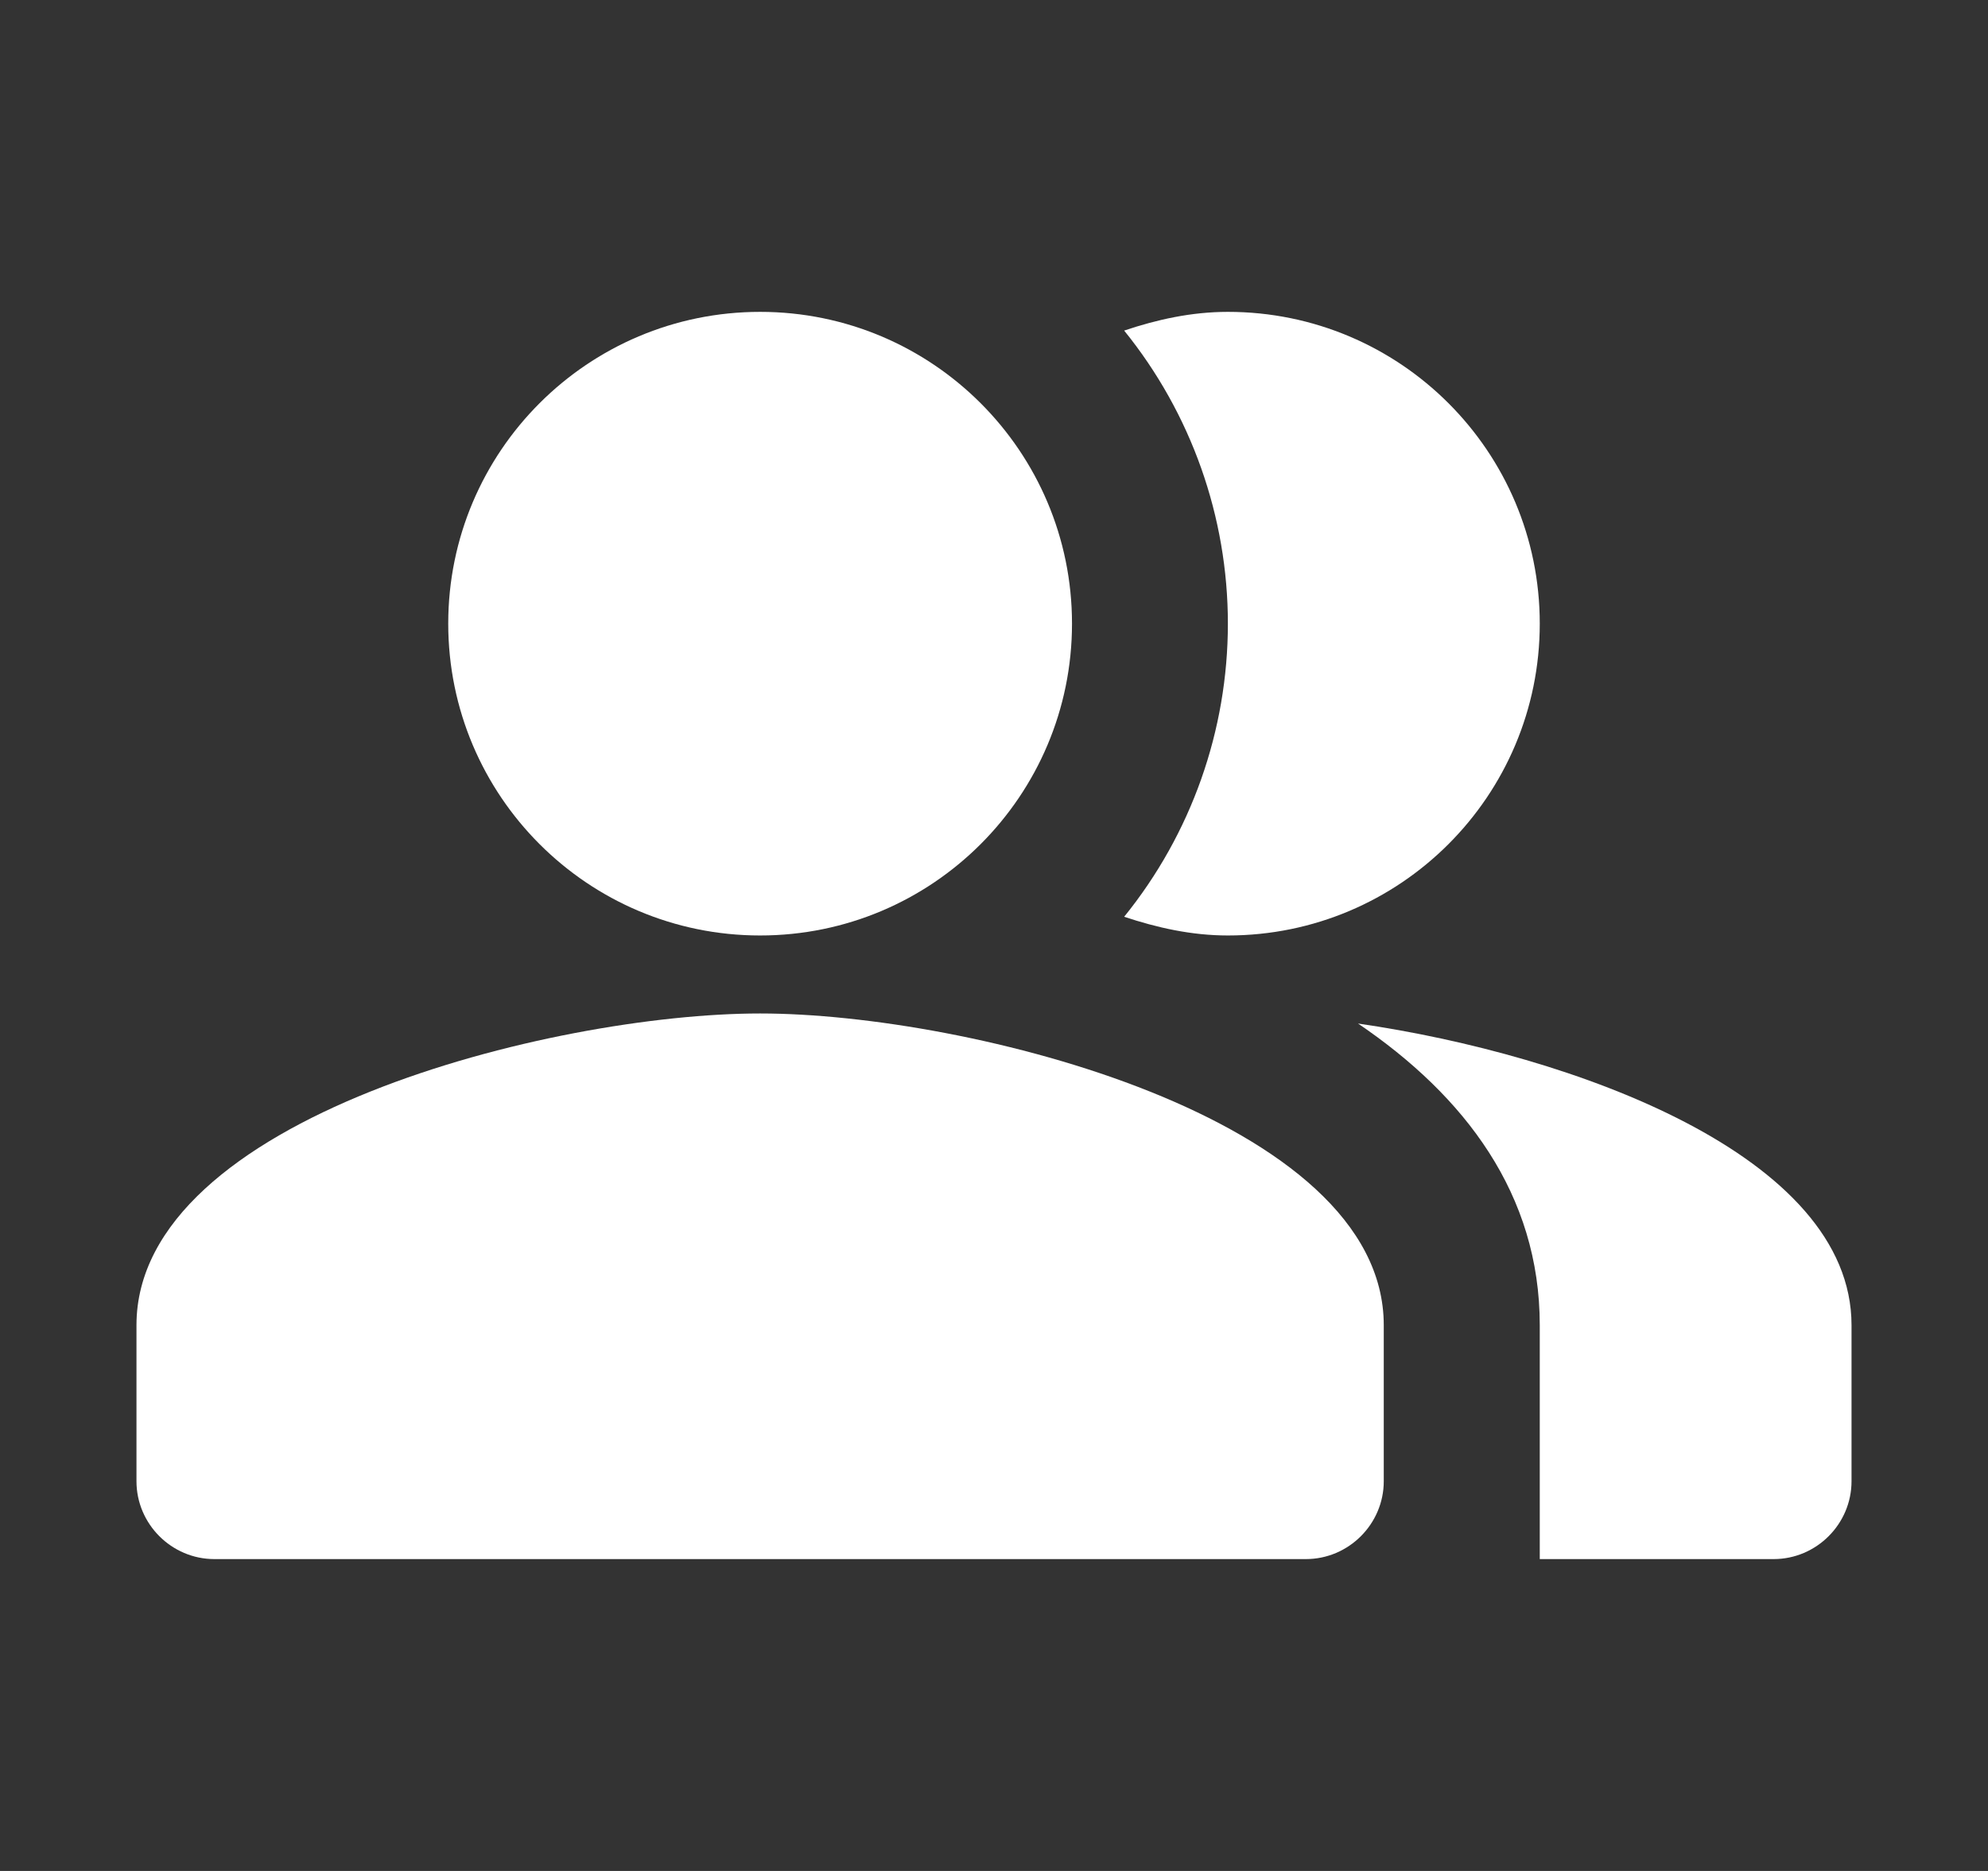 <svg width="17" height="16" viewBox="0 0 17 16" fill="none" xmlns="http://www.w3.org/2000/svg">
<rect x="0" y="0" width="17" height="16" fill="#333333" stroke="none"/>
<path fill-rule="evenodd" clip-rule="evenodd" d="M11.613 8.753C12.527 9.373 13.167 10.213 13.167 11.333V13.333H15.167C15.533 13.333 15.833 13.033 15.833 12.667V11.333C15.833 9.88 13.453 9.02 11.613 8.753Z" fill="white"/>
<path d="M6.5 8C7.973 8 9.167 6.806 9.167 5.333C9.167 3.861 7.973 2.667 6.5 2.667C5.027 2.667 3.833 3.861 3.833 5.333C3.833 6.806 5.027 8 6.5 8Z" fill="white"/>
<path fill-rule="evenodd" clip-rule="evenodd" d="M10.5 8C11.973 8 13.167 6.807 13.167 5.333C13.167 3.86 11.973 2.667 10.5 2.667C10.187 2.667 9.893 2.733 9.613 2.827C10.187 3.536 10.5 4.421 10.5 5.333C10.5 6.246 10.187 7.131 9.613 7.84C9.893 7.933 10.187 8 10.5 8ZM6.5 8.667C4.72 8.667 1.167 9.56 1.167 11.333V12.667C1.167 13.033 1.467 13.333 1.833 13.333H11.167C11.533 13.333 11.833 13.033 11.833 12.667V11.333C11.833 9.56 8.28 8.667 6.5 8.667Z" fill="white"/>
</svg>
